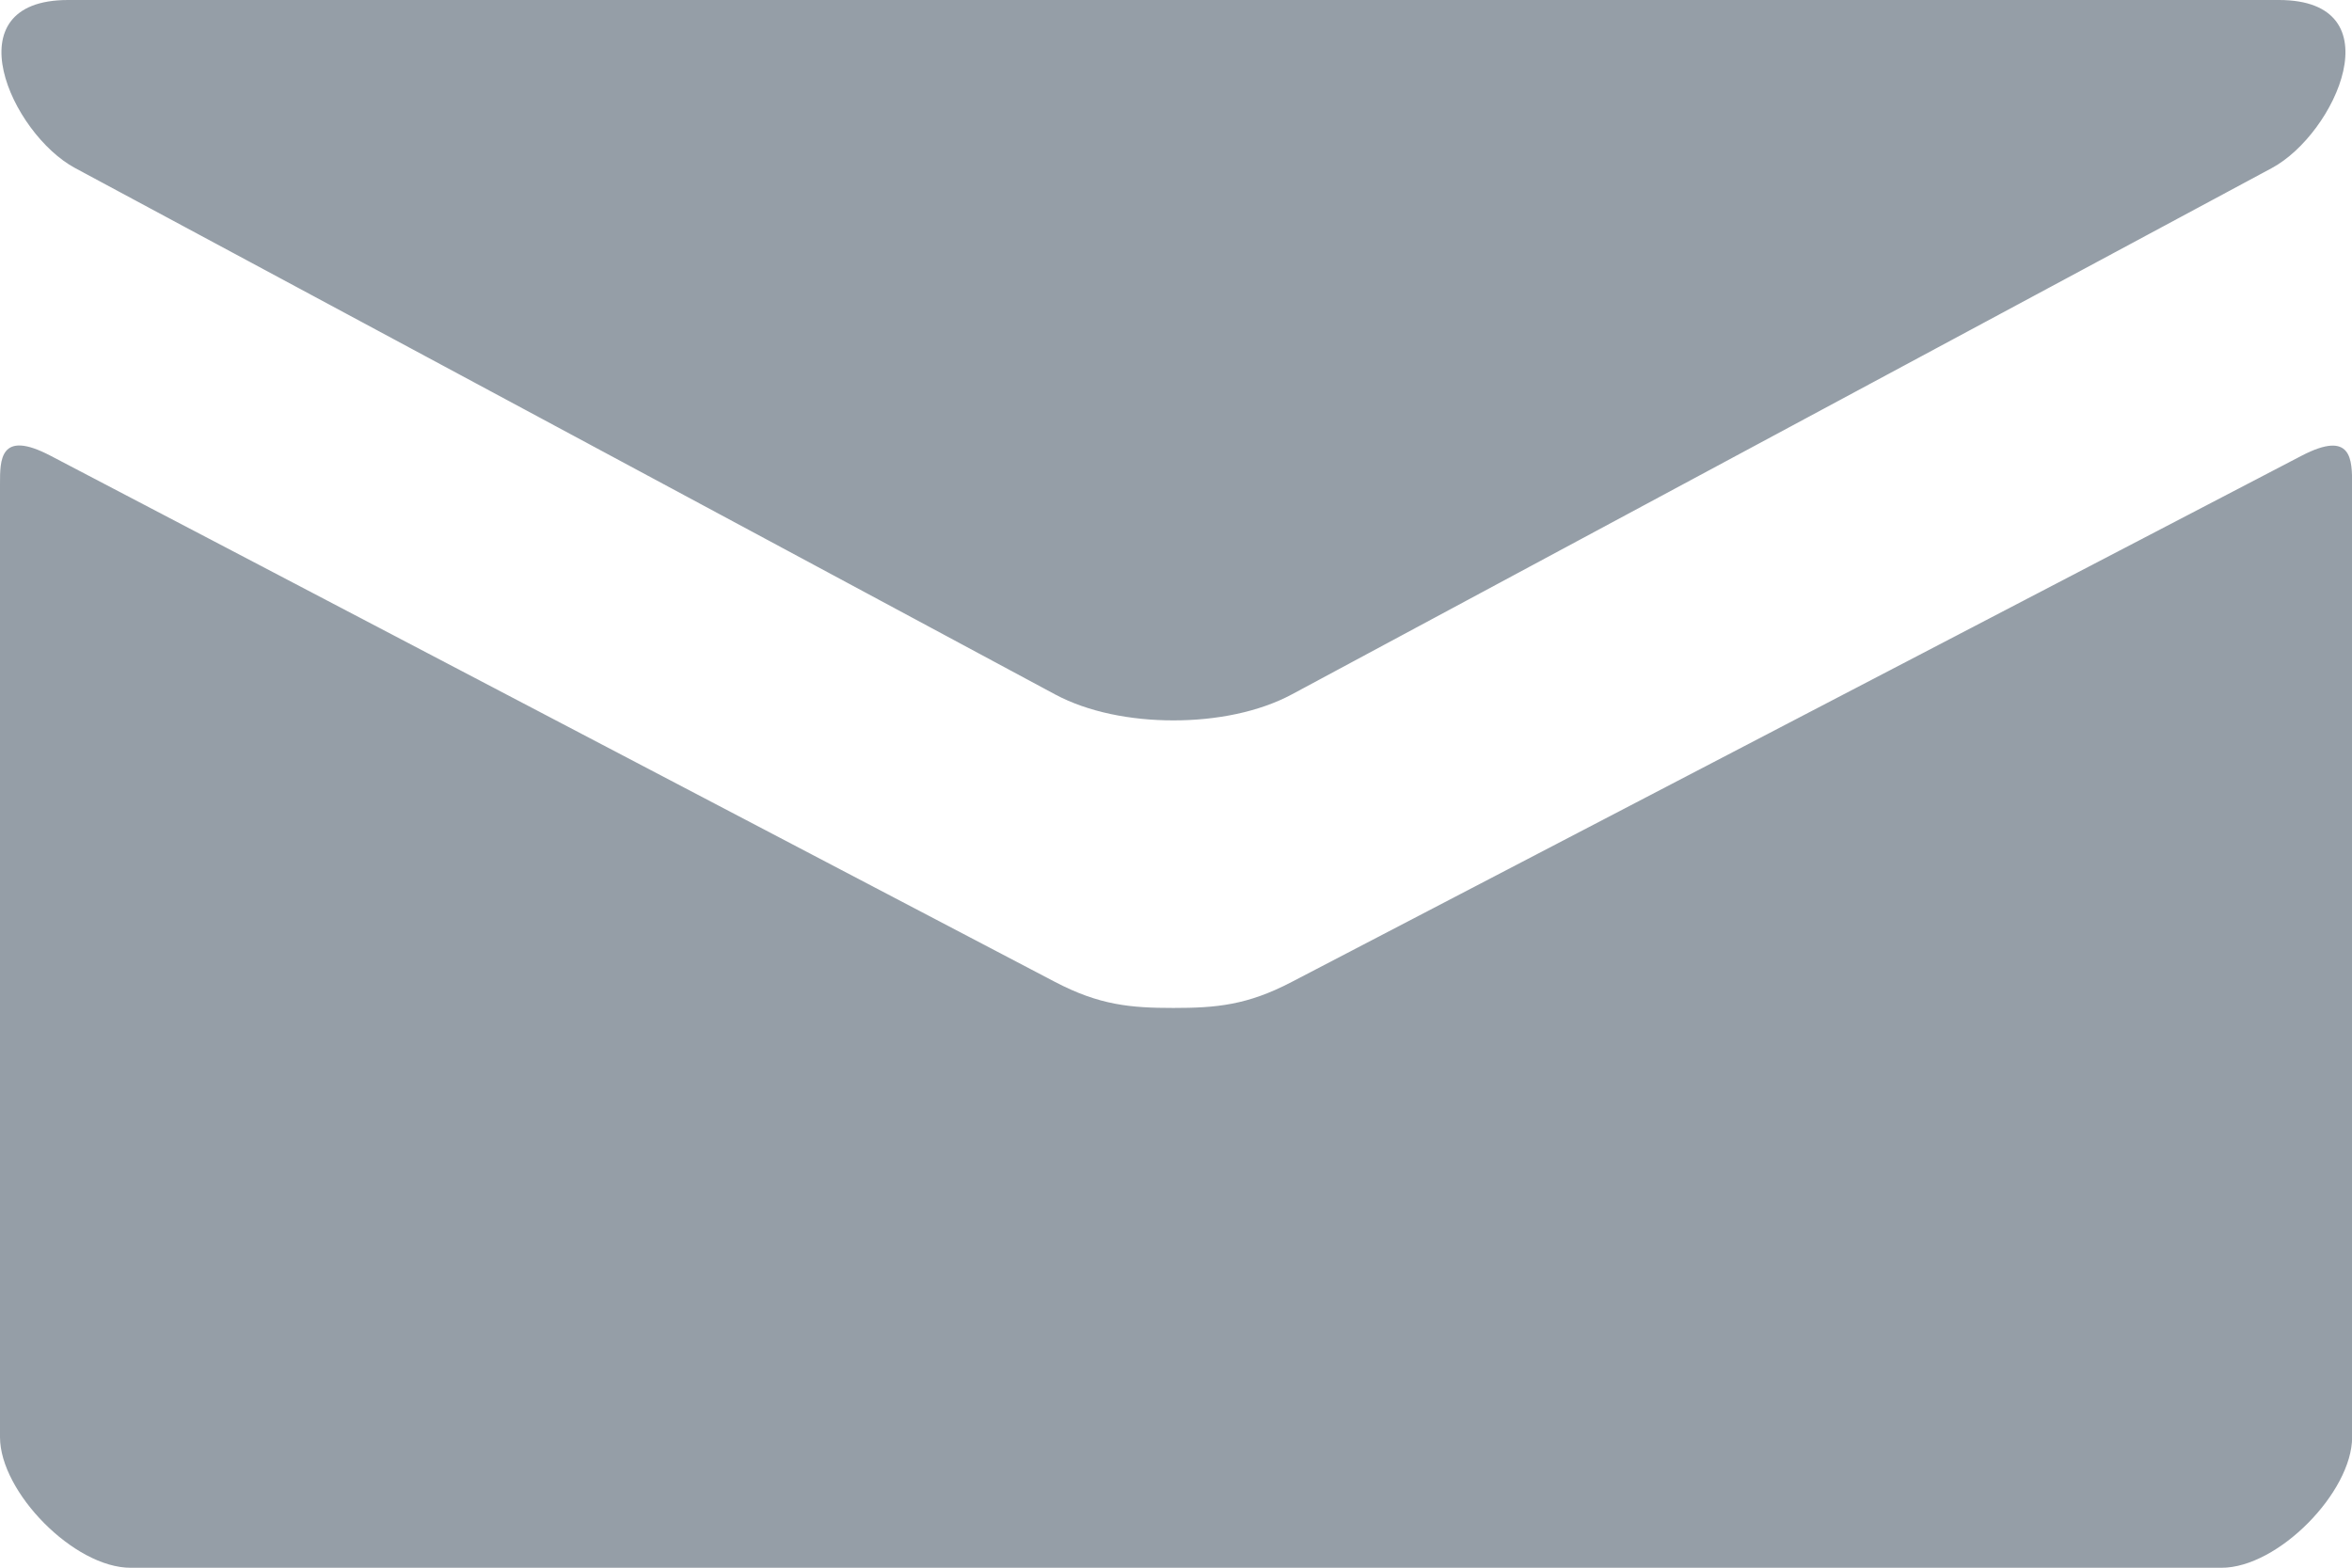 <?xml version="1.0" encoding="utf-8"?>
<!-- Generator: Adobe Illustrator 17.0.0, SVG Export Plug-In . SVG Version: 6.00 Build 0)  -->
<!DOCTYPE svg PUBLIC "-//W3C//DTD SVG 1.1//EN" "http://www.w3.org/Graphics/SVG/1.1/DTD/svg11.dtd">
<svg version="1.1" id="Слой_1" xmlns="http://www.w3.org/2000/svg" xmlns:xlink="http://www.w3.org/1999/xlink" x="0px" y="0px"
	 width="17.999px" height="12px" viewBox="0 0 17.999 12" enable-background="new 0 0 17.999 12" xml:space="preserve">
<path opacity="0.5" fill="#2D3F50" d="M0.574,1.286c0.488,0.262,7.248,3.894,7.5,4.029C8.326,5.45,8.652,5.514,8.98,5.514
	c0.328,0,0.654-0.064,0.906-0.199s7.012-3.767,7.5-4.029C17.874,1.023,18.336,0,17.439,0L0.521,0C-0.376,0,0.086,1.023,0.574,1.286z
	 M17.612,3.489c-0.555,0.289-7.387,3.849-7.727,4.027S9.308,7.715,8.98,7.715c-0.328,0-0.566-0.021-0.906-0.199
	c-0.34-0.178-7.133-3.739-7.688-4.028C-0.004,3.284,0,3.523,0,3.707C0,3.891,0,11,0,11c0,0.42,0.566,1,1,1l16,0c0.434,0,1-0.58,1-1
	c0,0,0-7.108,0-7.292C17.999,3.524,18.003,3.285,17.612,3.489z"/>
</svg>
